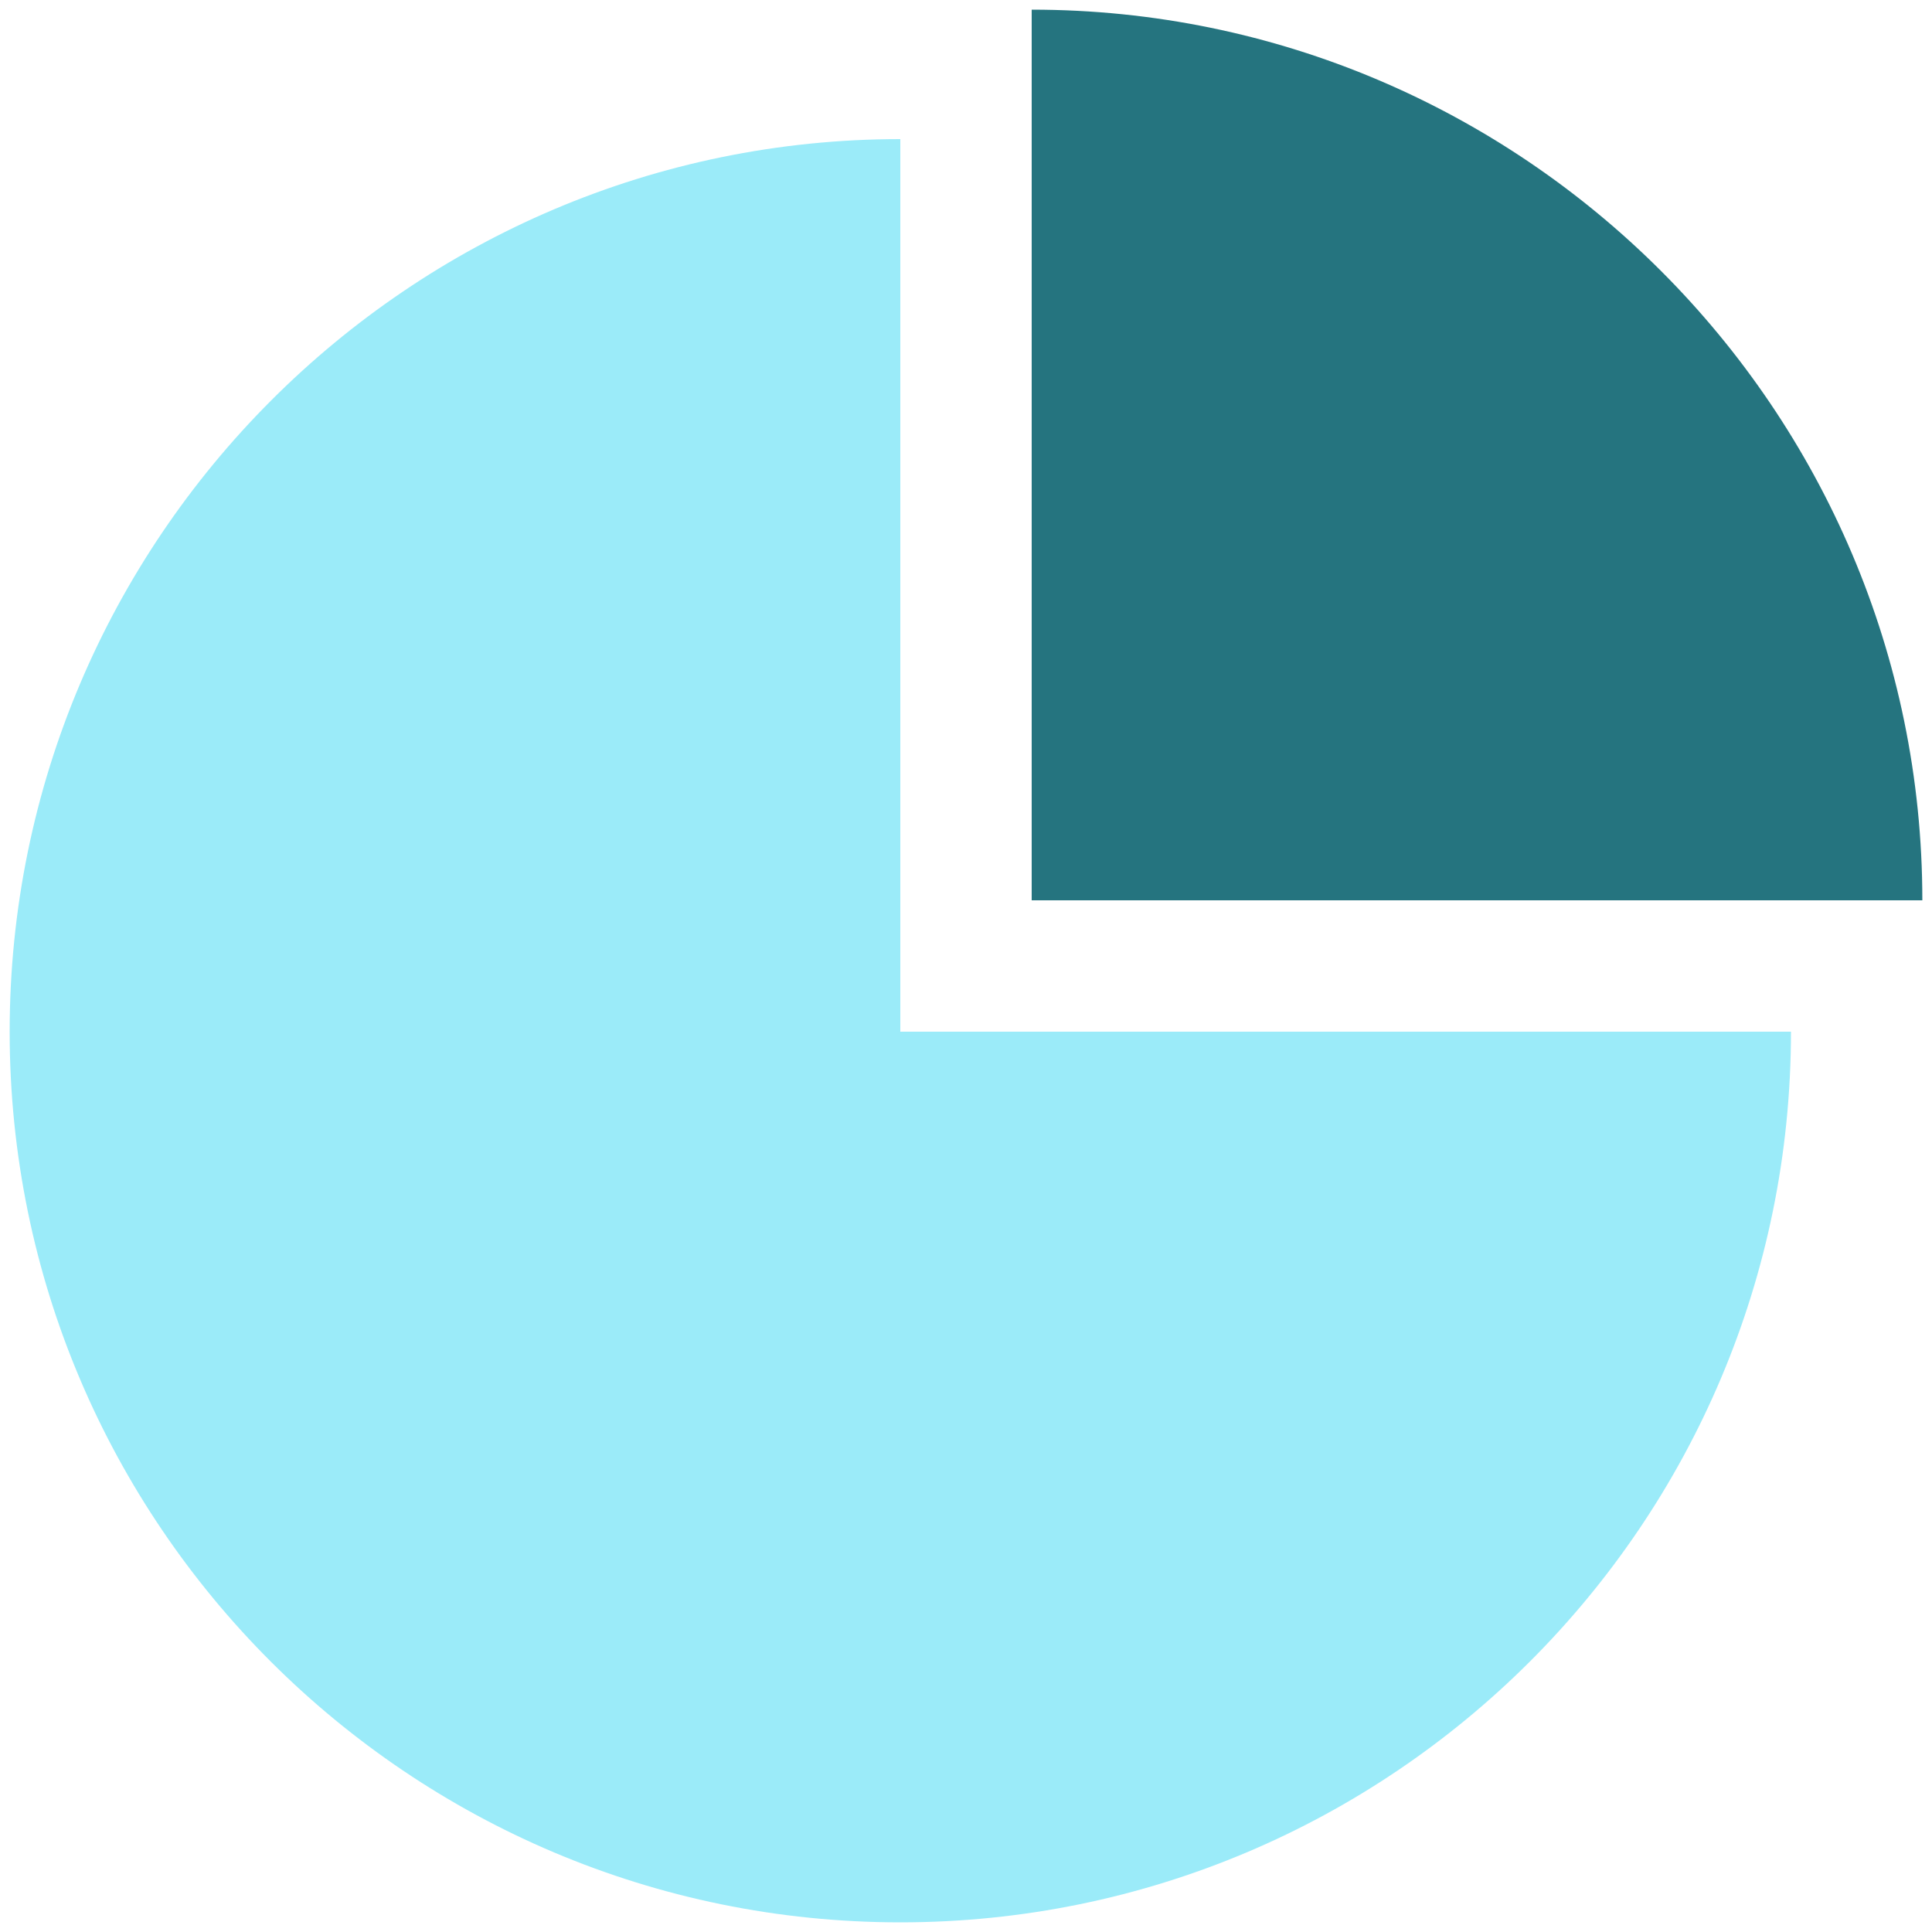 <?xml version="1.0" encoding="utf-8"?>
<!-- Generator: Adobe Illustrator 20.0.0, SVG Export Plug-In . SVG Version: 6.00 Build 0)  -->
<svg version="1.1" id="Layer_1" xmlns="http://www.w3.org/2000/svg" xmlns:xlink="http://www.w3.org/1999/xlink" x="0px" y="0px"
	 viewBox="0 0 100 100" style="enable-background:new 0 0 100 100;" xml:space="preserve">
<style type="text/css">
	.st0{fill:#25747F;}
	.st1{fill:#00B3CC;}
	.st2{fill:#9BEBF9;}
	.st3{fill:none;stroke:#9BEBF9;stroke-miterlimit:10;}
</style>
<path class="st2" d="M46.6,53.4V7.2C21.2,7.2,0.5,27.9,0.5,53.4c0,25.5,20.7,46.1,46.1,46.1s46.1-20.6,46.1-46.1H46.6z"/>
<path class="st0" d="M53.4,0.5v46.1h46.1C99.5,21.2,78.8,0.5,53.4,0.5z"/>
</svg>
